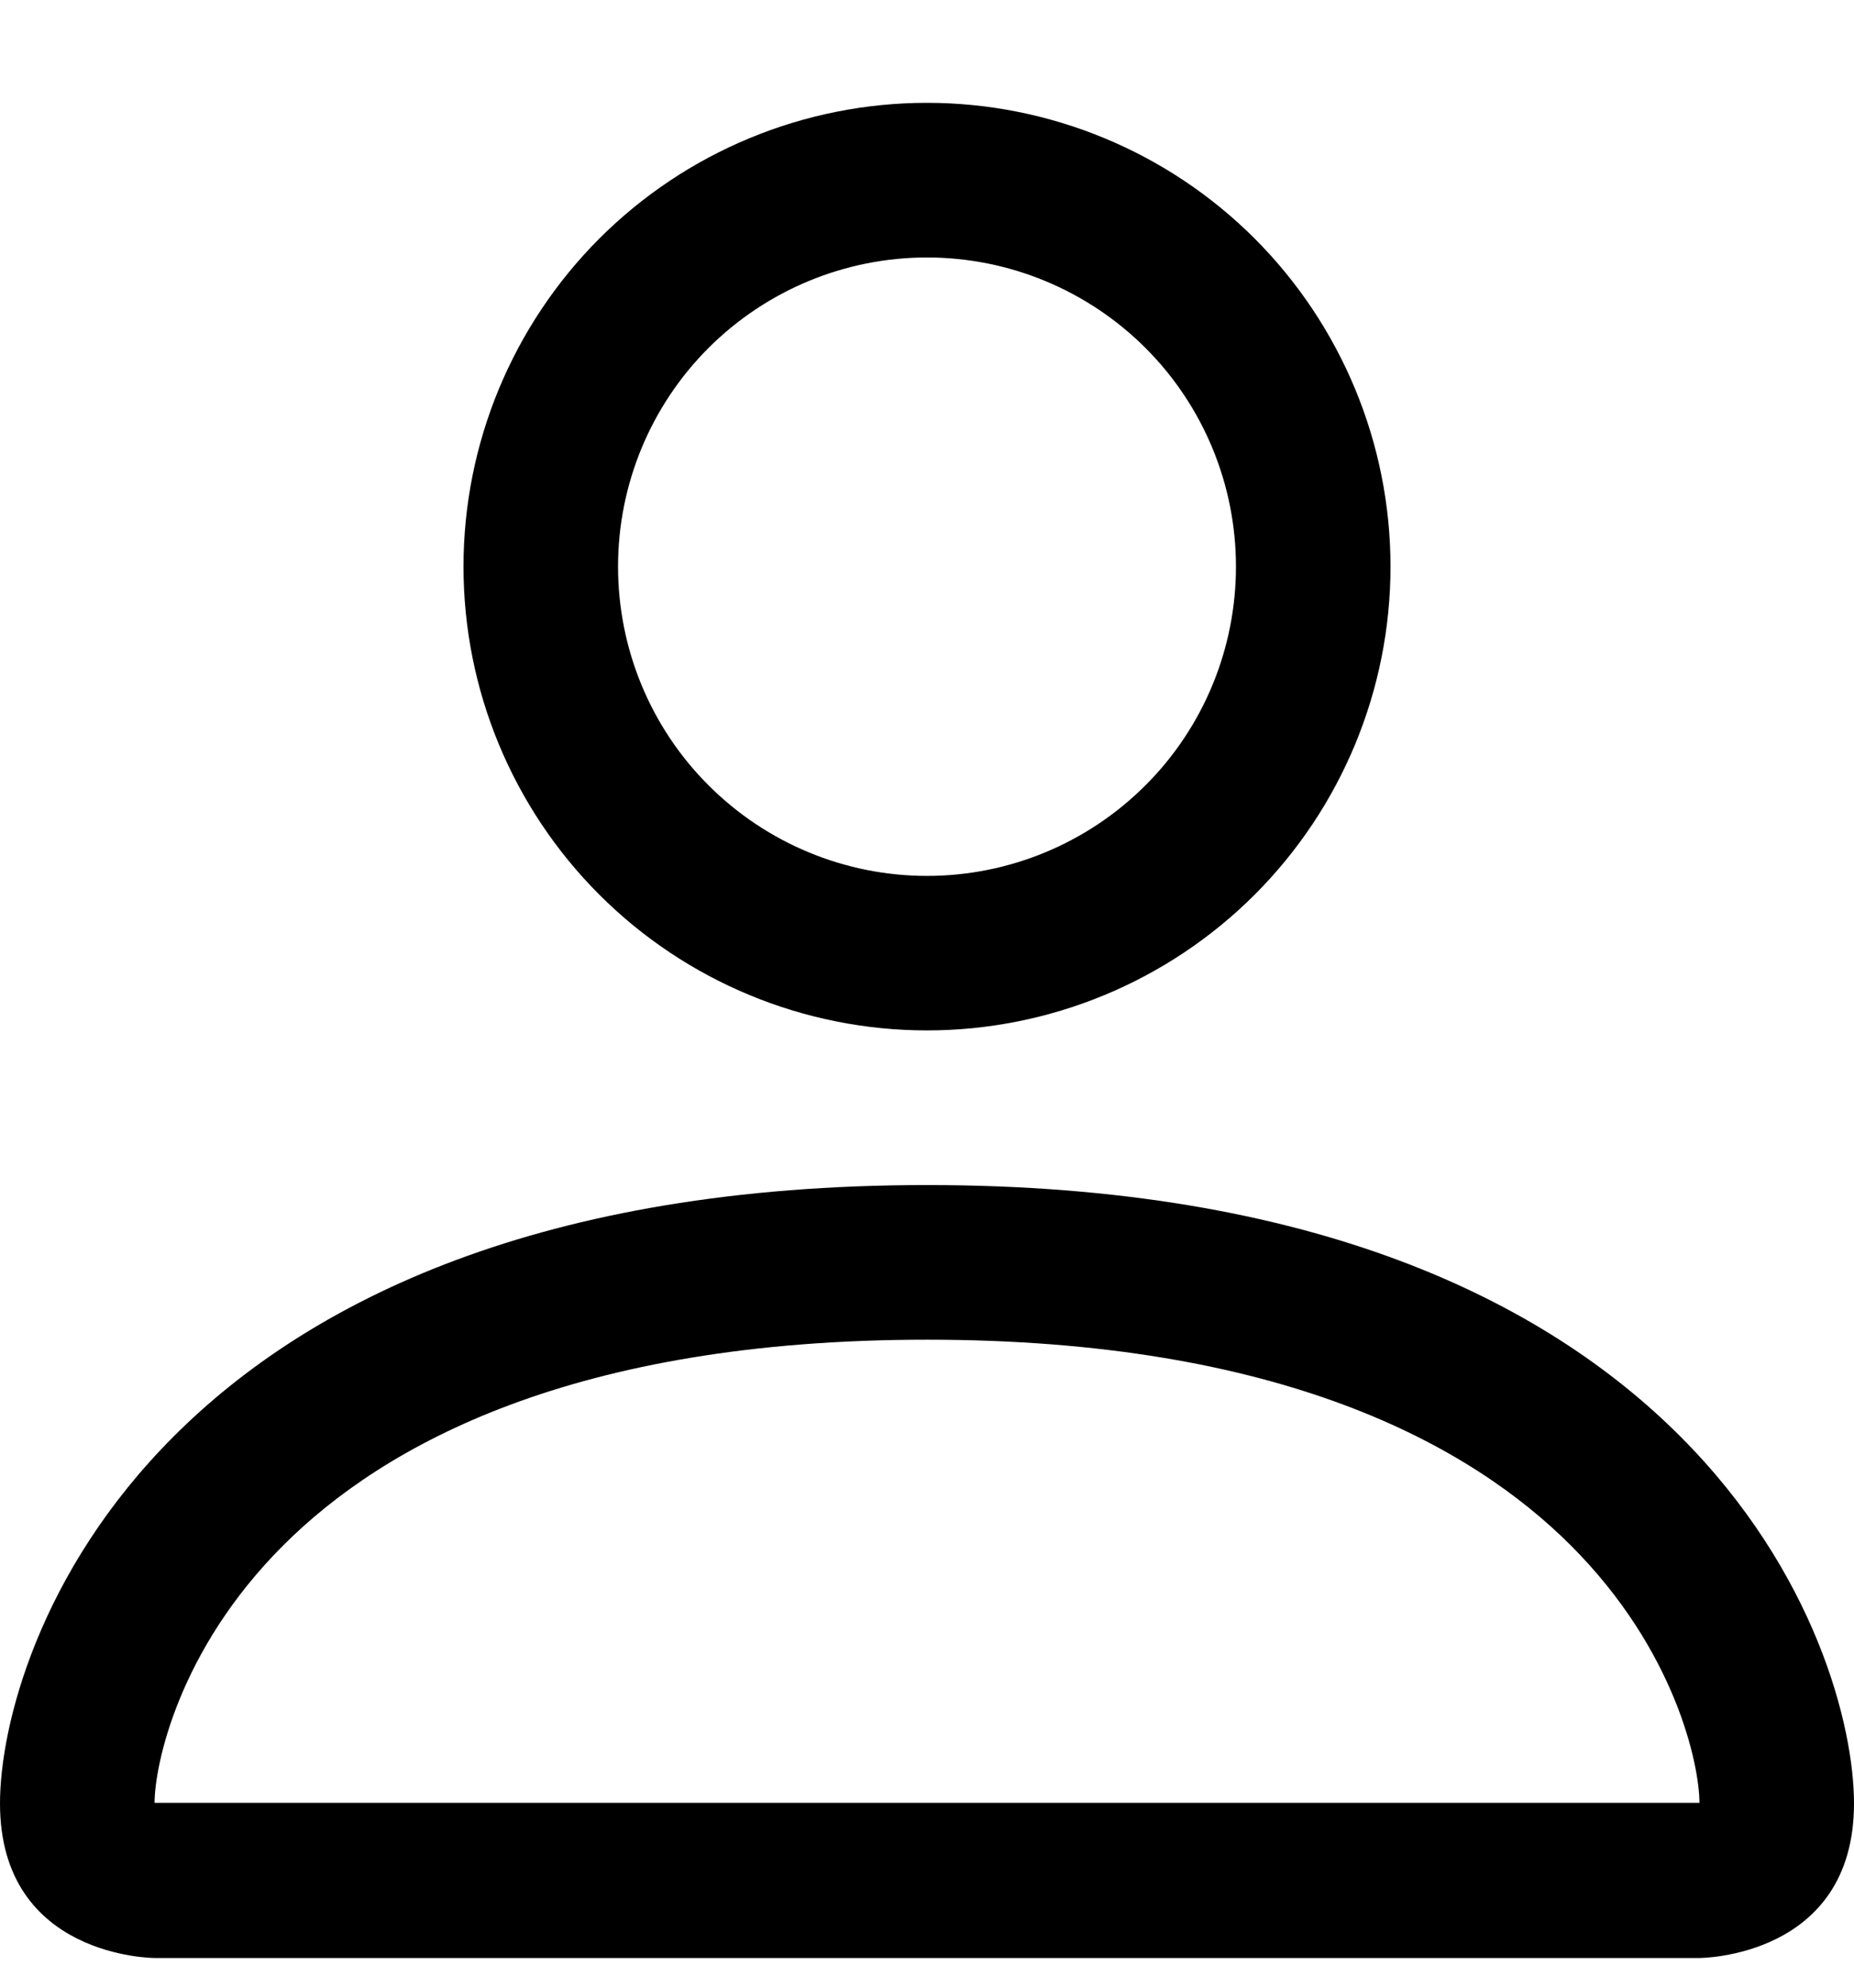 <svg width="14" height="15" viewBox="0 0 14 15" fill="none" xmlns="http://www.w3.org/2000/svg">
<path d="M7 7.776C7.928 7.776 8.819 7.407 9.475 6.751C10.131 6.095 10.5 5.205 10.5 4.276C10.5 3.348 10.131 2.458 9.475 1.801C8.819 1.145 7.928 0.776 7 0.776C6.072 0.776 5.181 1.145 4.525 1.801C3.869 2.458 3.5 3.348 3.5 4.276C3.5 5.205 3.869 6.095 4.525 6.751C5.181 7.407 6.072 7.776 7 7.776ZM9.333 4.276C9.333 4.895 9.088 5.489 8.65 5.926C8.212 6.364 7.619 6.61 7 6.61C6.381 6.61 5.788 6.364 5.35 5.926C4.912 5.489 4.667 4.895 4.667 4.276C4.667 3.657 4.912 3.064 5.35 2.626C5.788 2.189 6.381 1.943 7 1.943C7.619 1.943 8.212 2.189 8.65 2.626C9.088 3.064 9.333 3.657 9.333 4.276ZM14 13.61C14 14.776 12.833 14.776 12.833 14.776H1.167C1.167 14.776 0 14.776 0 13.61C0 12.443 1.167 8.943 7 8.943C12.833 8.943 14 12.443 14 13.61ZM12.833 13.605C12.832 13.318 12.654 12.455 11.863 11.664C11.102 10.903 9.671 10.11 7 10.11C4.328 10.11 2.898 10.903 2.137 11.664C1.346 12.455 1.169 13.318 1.167 13.605H12.833Z" fill="black"/>
</svg>
